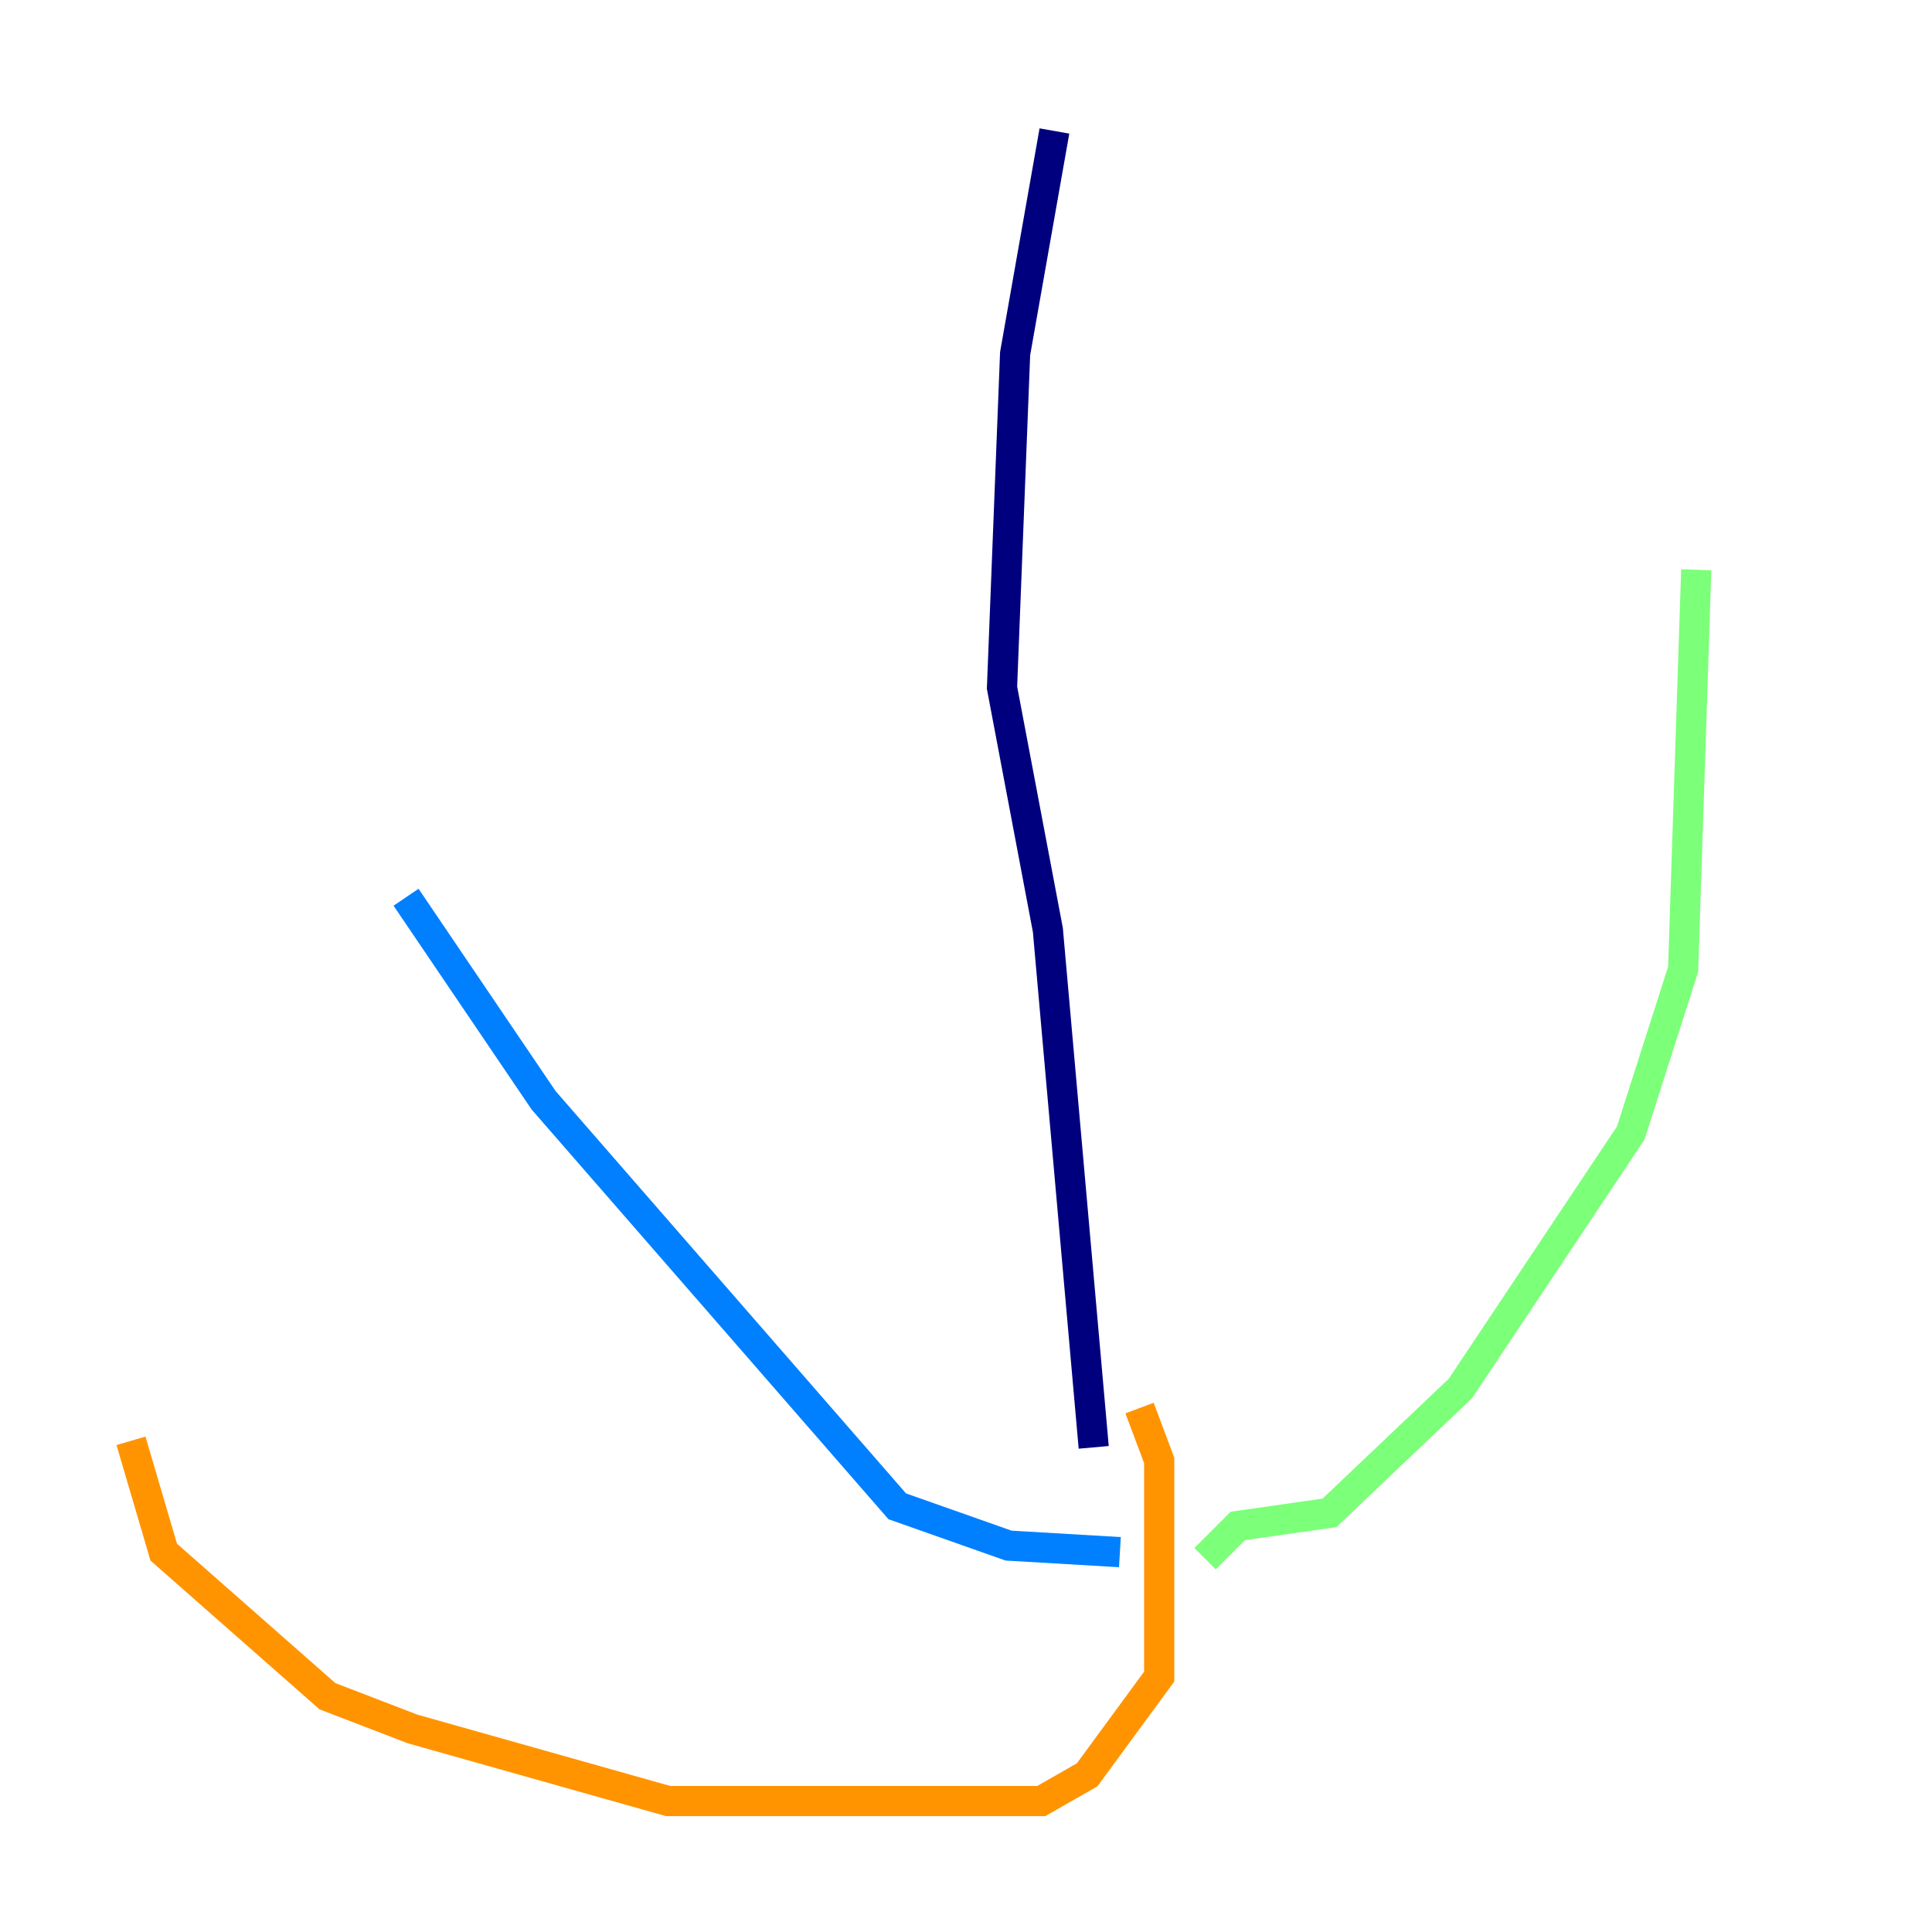<?xml version="1.0" encoding="utf-8" ?>
<svg baseProfile="tiny" height="128" version="1.2" viewBox="0,0,128,128" width="128" xmlns="http://www.w3.org/2000/svg" xmlns:ev="http://www.w3.org/2001/xml-events" xmlns:xlink="http://www.w3.org/1999/xlink"><defs /><polyline fill="none" points="69.858,8.678 67.254,23.43 66.386,45.559 69.424,61.614 72.461,95.891" stroke="#00007f" stroke-width="2" /><polyline fill="none" points="74.197,102.834 66.82,102.4 59.444,99.797 36.014,72.895 26.902,59.444" stroke="#0080ff" stroke-width="2" /><polyline fill="none" points="79.837,103.268 82.007,101.098 88.081,100.231 96.759,91.986 108.041,75.064 111.512,64.217 112.38,37.749" stroke="#7cff79" stroke-width="2" /><polyline fill="none" points="75.498,93.288 76.8,96.759 76.8,111.078 72.027,117.586 68.99,119.322 44.258,119.322 27.336,114.549 21.695,112.38 10.848,102.834 8.678,95.458" stroke="#ff9400" stroke-width="2" /><polyline fill="none" points="78.969,98.929 78.969,98.929" stroke="#7f0000" stroke-width="2" /></svg>